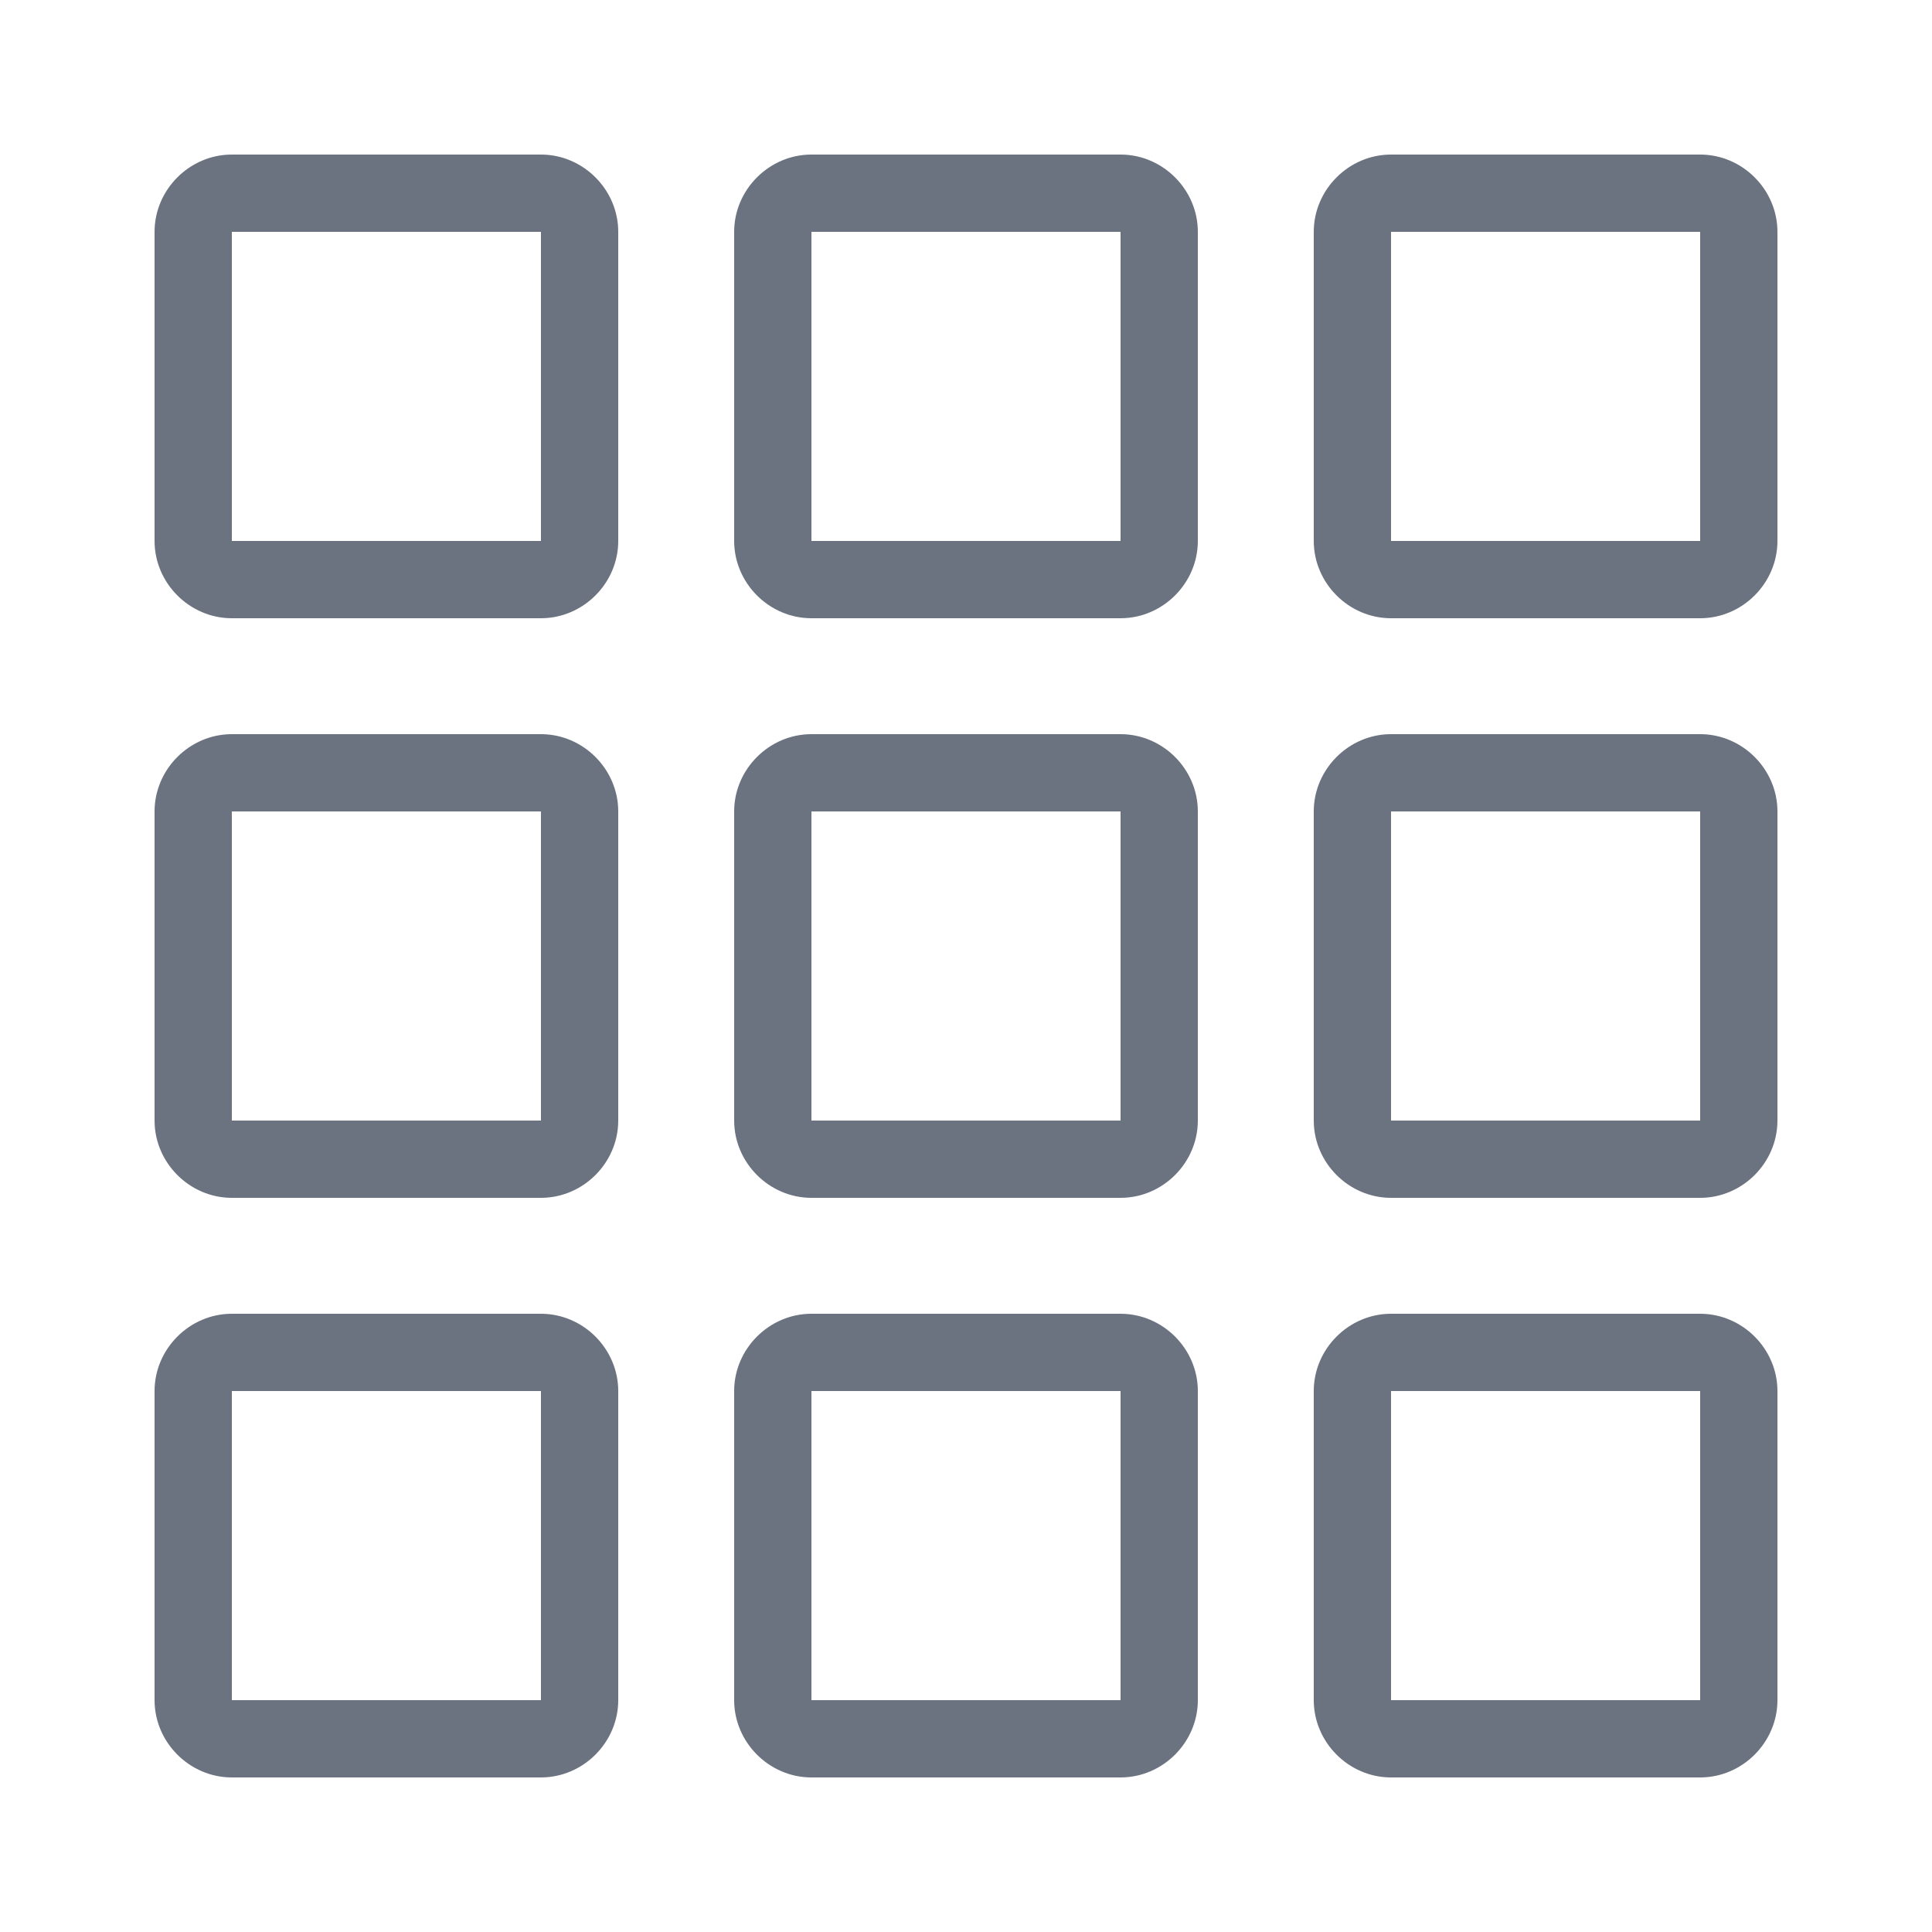 <svg width="100" height="100" viewBox="0 0 100 100" fill="none" xmlns="http://www.w3.org/2000/svg">
<path d="M12 8C9.814 8 8 9.814 8 12V28C8 30.186 9.814 32 12 32H28C30.186 32 32 30.186 32 28V12C32 9.814 30.186 8 28 8H12ZM42 8C39.814 8 38 9.814 38 12V28C38 30.186 39.814 32 42 32H58C60.186 32 62 30.186 62 28V12C62 9.814 60.186 8 58 8H42ZM72 8C69.814 8 68 9.814 68 12V28C68 30.186 69.814 32 72 32H88C90.186 32 92 30.186 92 28V12C92 9.814 90.186 8 88 8H72ZM12 12H28V28H12V12ZM42 12H58V28H42V12ZM72 12H88V28H72V12ZM12 38C9.814 38 8 39.814 8 42V58C8 60.186 9.814 62 12 62H28C30.186 62 32 60.186 32 58V42C32 39.814 30.186 38 28 38H12ZM42 38C39.814 38 38 39.814 38 42V58C38 60.186 39.814 62 42 62H58C60.186 62 62 60.186 62 58V42C62 39.814 60.186 38 58 38H42ZM72 38C69.814 38 68 39.814 68 42V58C68 60.186 69.814 62 72 62H88C90.186 62 92 60.186 92 58V42C92 39.814 90.186 38 88 38H72ZM12 42H28V58H12V42ZM42 42H58V58H42V42ZM72 42H88V58H72V42ZM12 68C9.814 68 8 69.814 8 72V88C8 90.186 9.814 92 12 92H28C30.186 92 32 90.186 32 88V72C32 69.814 30.186 68 28 68H12ZM42 68C39.814 68 38 69.814 38 72V88C38 90.186 39.814 92 42 92H58C60.186 92 62 90.186 62 88V72C62 69.814 60.186 68 58 68H42ZM72 68C69.814 68 68 69.814 68 72V88C68 90.186 69.814 92 72 92H88C90.186 92 92 90.186 92 88V72C92 69.814 90.186 68 88 68H72ZM12 72H28V88H12V72ZM42 72H58V88H42V72ZM72 72H88V88H72V72Z" fill="#6B7280"/>
</svg>
